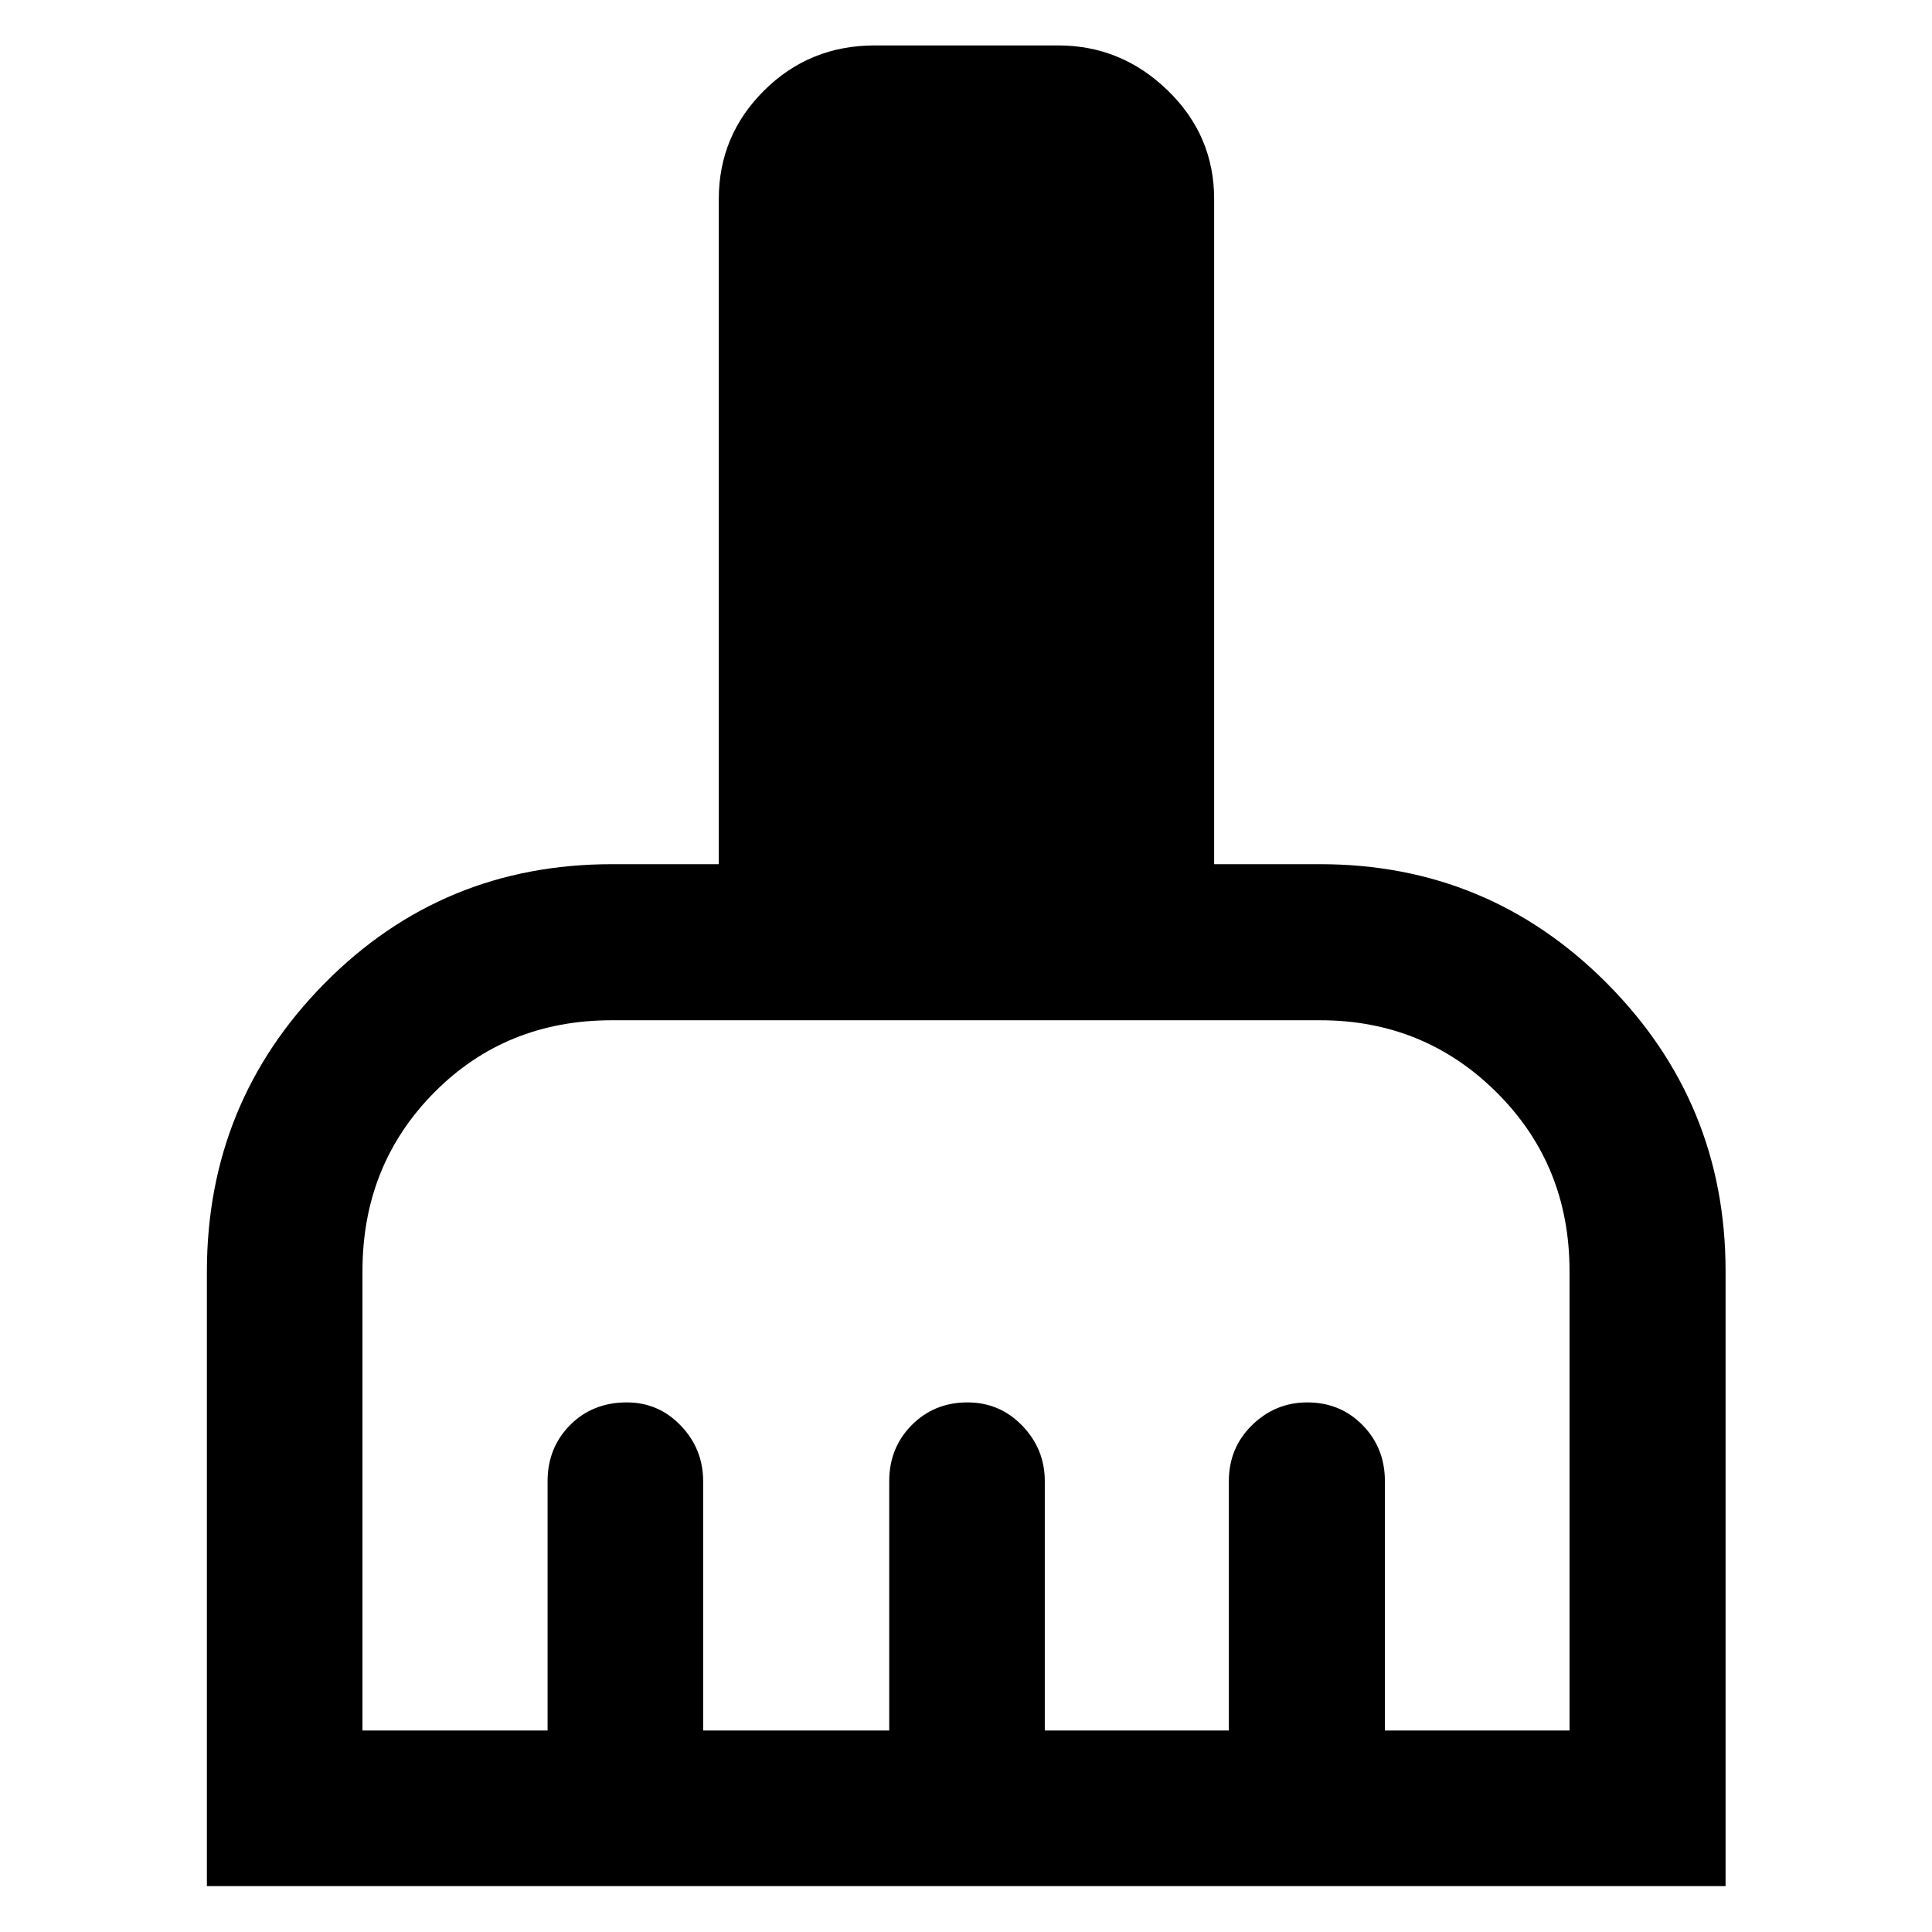 <svg xmlns="http://www.w3.org/2000/svg" height="48" viewBox="0 -960 960 960" width="48"><path d="M102.8-22.8v-305.24q0-84.15 58.49-143.35 58.49-59.2 142.75-59.2h53.13v-330.54q0-31.53 22.54-53.92 22.53-22.38 55.01-22.38h91.04q31.43 0 54.49 22.38 23.05 22.39 23.05 53.92v330.54h52.66q83.7 0 142.59 59.28 58.88 59.27 58.88 142.93V-22.8H102.8Zm77.31-77.31h91.98V-224q0-16.59 11.16-27.87 11.16-11.28 28.21-11.28 15.83 0 26.88 11.59 11.05 11.59 11.05 27.56v123.89h92.46V-224q0-16.59 11.17-27.87 11.18-11.28 27.69-11.28 16.11 0 27.27 11.59 11.17 11.59 11.17 27.56v123.89h91.46V-224q0-16.59 11.54-27.87 11.54-11.28 27.43-11.28 16.38 0 27.47 11.28 11.1 11.28 11.1 27.87v123.89h91.74v-228.28q0-52.69-36.09-88.67-36.09-35.98-87.84-35.98H304.04q-52.8 0-88.37 35.98-35.56 35.98-35.56 88.67v228.28Z"/></svg>
